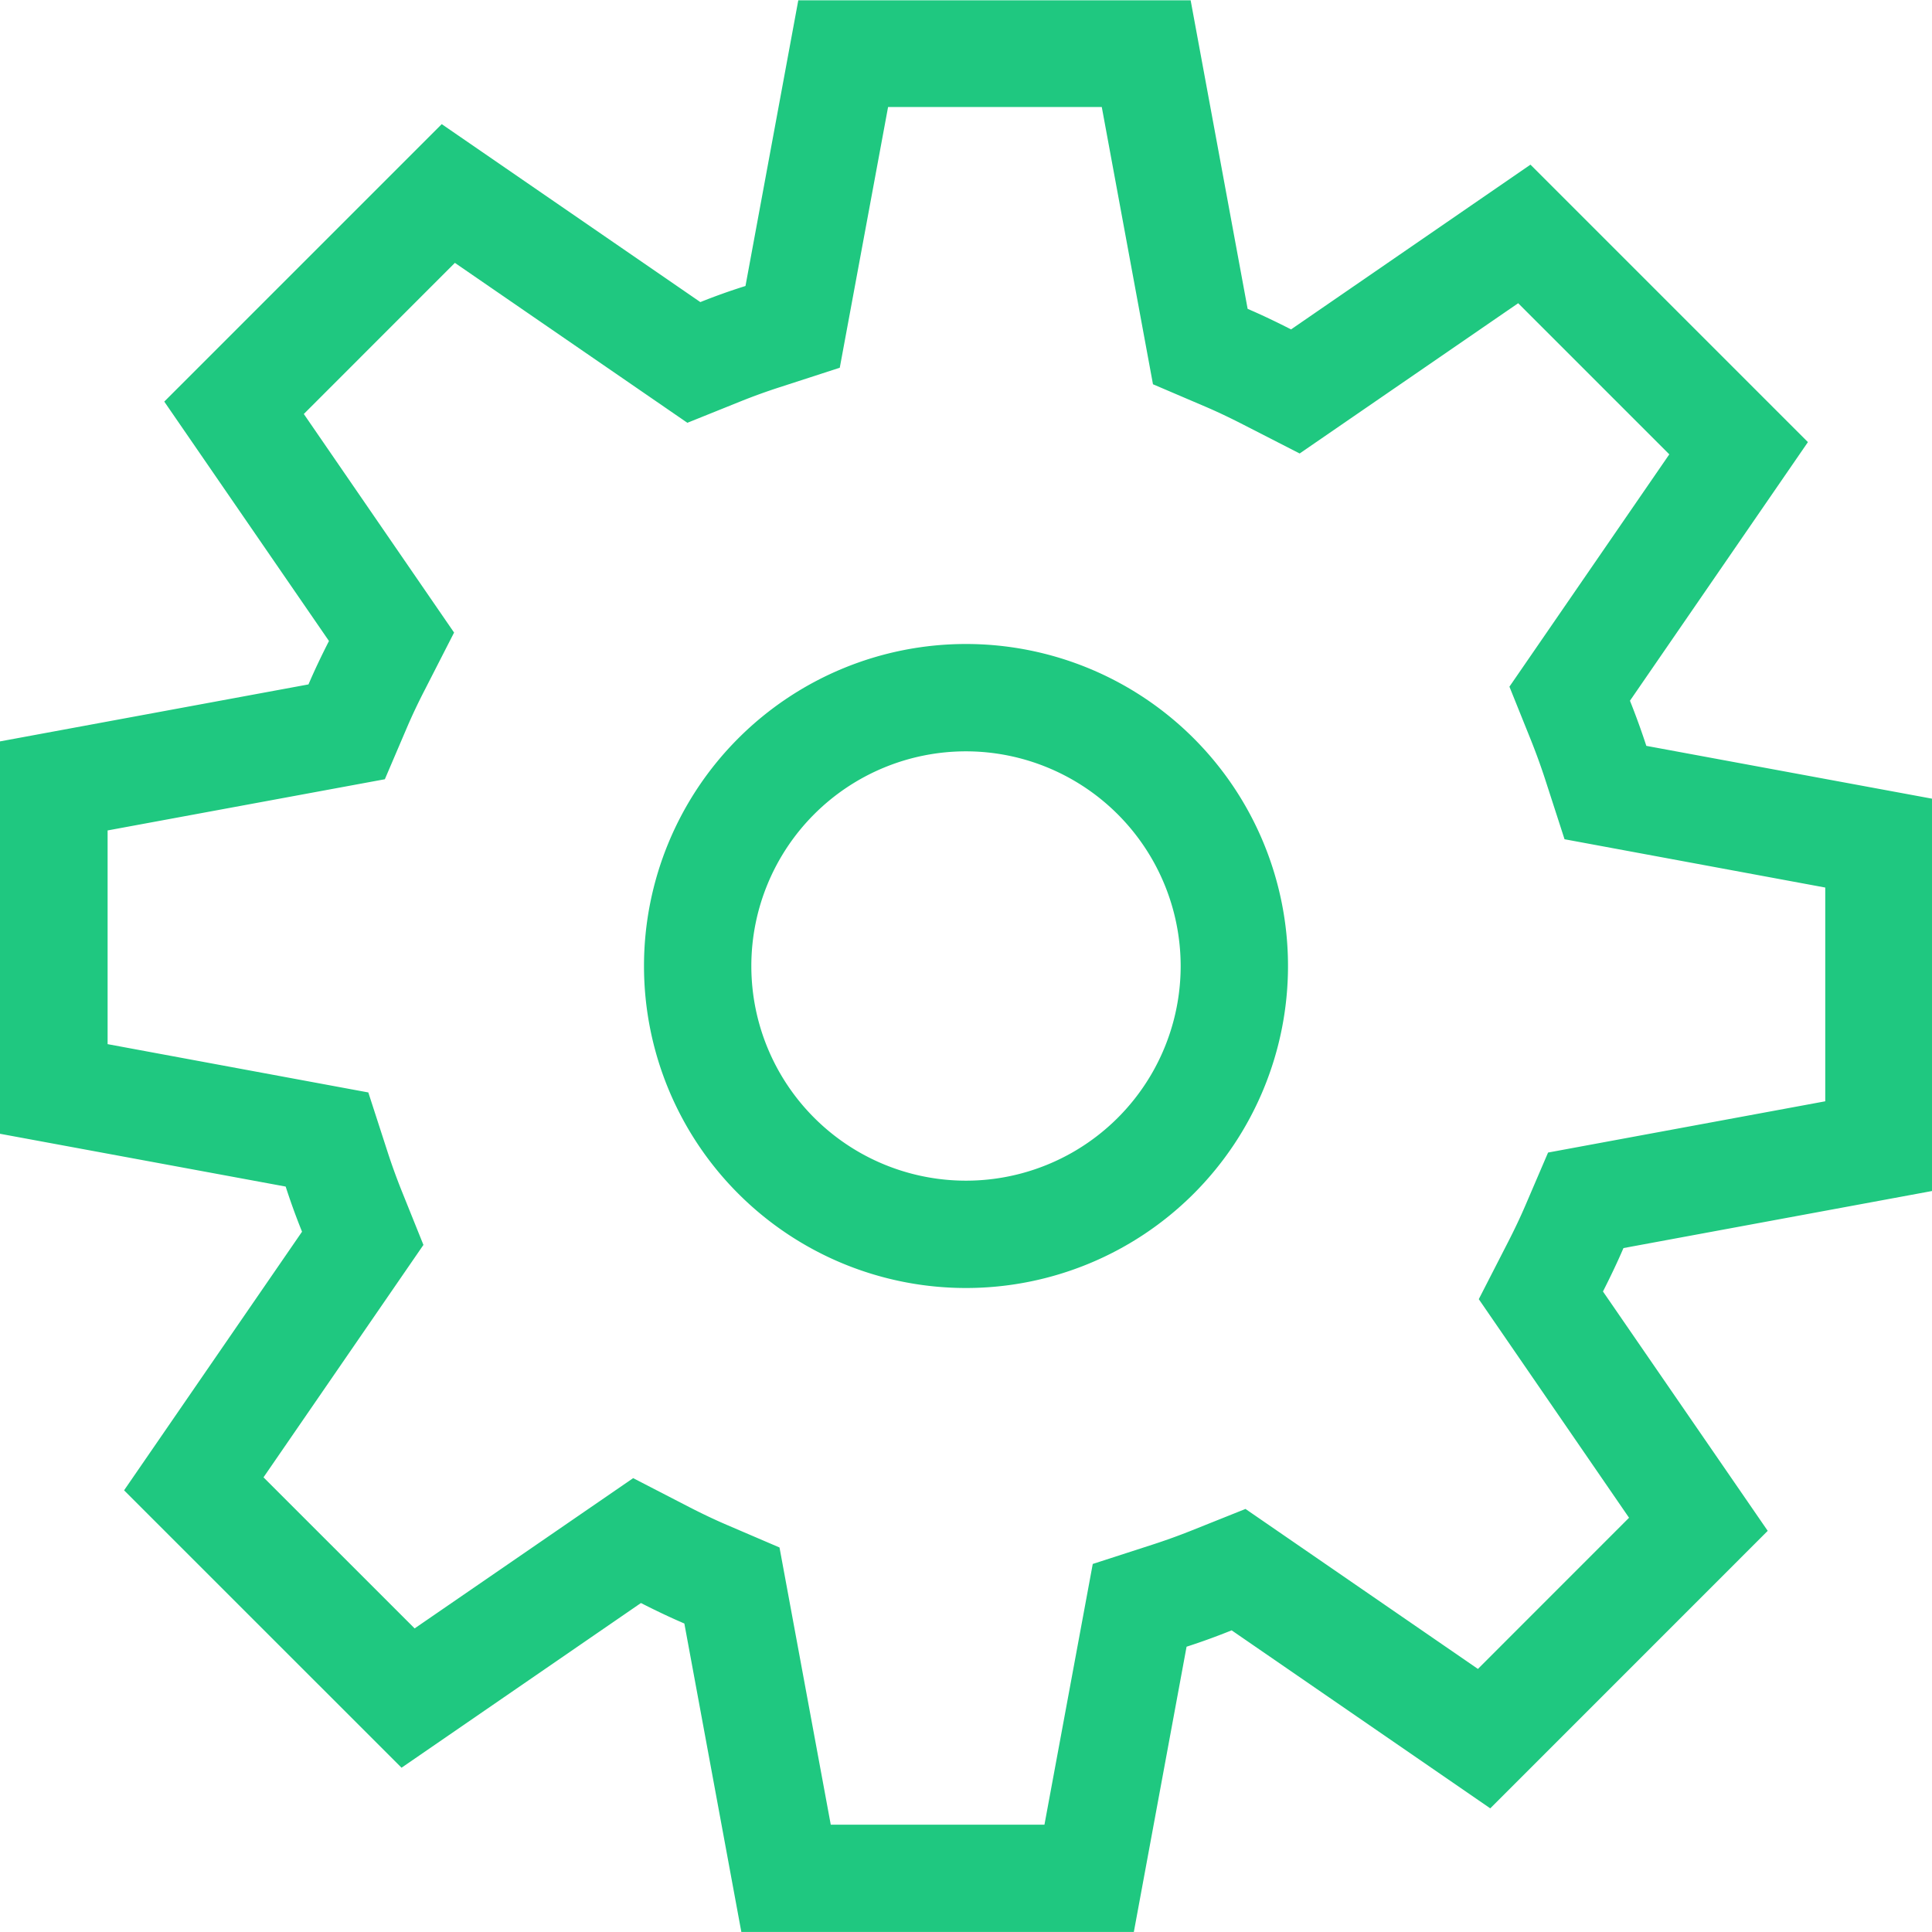 <svg xmlns="http://www.w3.org/2000/svg" width="36" height="35.999" viewBox="0 0 36 35.999"><defs><style>.a{fill:#1fc880;}</style></defs><path class="a" d="M-83.186-2710l-1.062-5.748c-.275-.118-.544-.247-.809-.382l-4.461,3.069-5.17-5.169,3.316-4.819c-.111-.275-.213-.556-.305-.841l-5.324-.984v-7.311l5.749-1.062c.118-.275.247-.544.382-.809l-3.069-4.461,5.17-5.17,4.819,3.316q.413-.166.841-.3l.984-5.323h7.311l1.062,5.749c.275.118.545.248.809.383l4.461-3.07,5.17,5.17-3.316,4.819c.11.276.212.556.305.841l5.323.984v7.311l-5.749,1.063c-.118.274-.247.543-.382.809l3.07,4.46-5.17,5.171-4.819-3.317c-.275.111-.555.213-.84.305l-.984,5.323Zm-.96-7.912c.25.128.475.234.687.325l.984.422.955,5.165h3.982l.9-4.858,1.134-.367c.233-.076.472-.162.712-.258l1-.4,4.331,2.981,2.816-2.817-2.8-4.073.544-1.061c.128-.25.234-.475.325-.687l.422-.984,5.165-.955v-3.983l-4.858-.9-.367-1.134c-.075-.229-.162-.469-.26-.715l-.4-.994,2.979-4.329-2.816-2.816-4.072,2.8-1.062-.544c-.25-.128-.474-.234-.686-.325l-.985-.421-.954-5.166h-3.982l-.9,4.858-1.134.368c-.234.076-.473.162-.712.258l-.994.4-4.332-2.98-2.815,2.816,2.8,4.073-.543,1.062c-.129.25-.235.475-.326.686l-.421.985-5.166.954v3.982l4.858.9.367,1.133c.075.229.162.47.26.714l.4.994-2.98,4.331,2.816,2.815,4.072-2.8ZM-85-2728a6,6,0,0,1,6-6,6,6,0,0,1,6,6,6,6,0,0,1-6,6A6,6,0,0,1-85-2728Zm2,0a4,4,0,0,0,4,4,4,4,0,0,0,4-4,4.005,4.005,0,0,0-4-4A4,4,0,0,0-83-2728Z" transform="translate(97 2746)"/></svg>